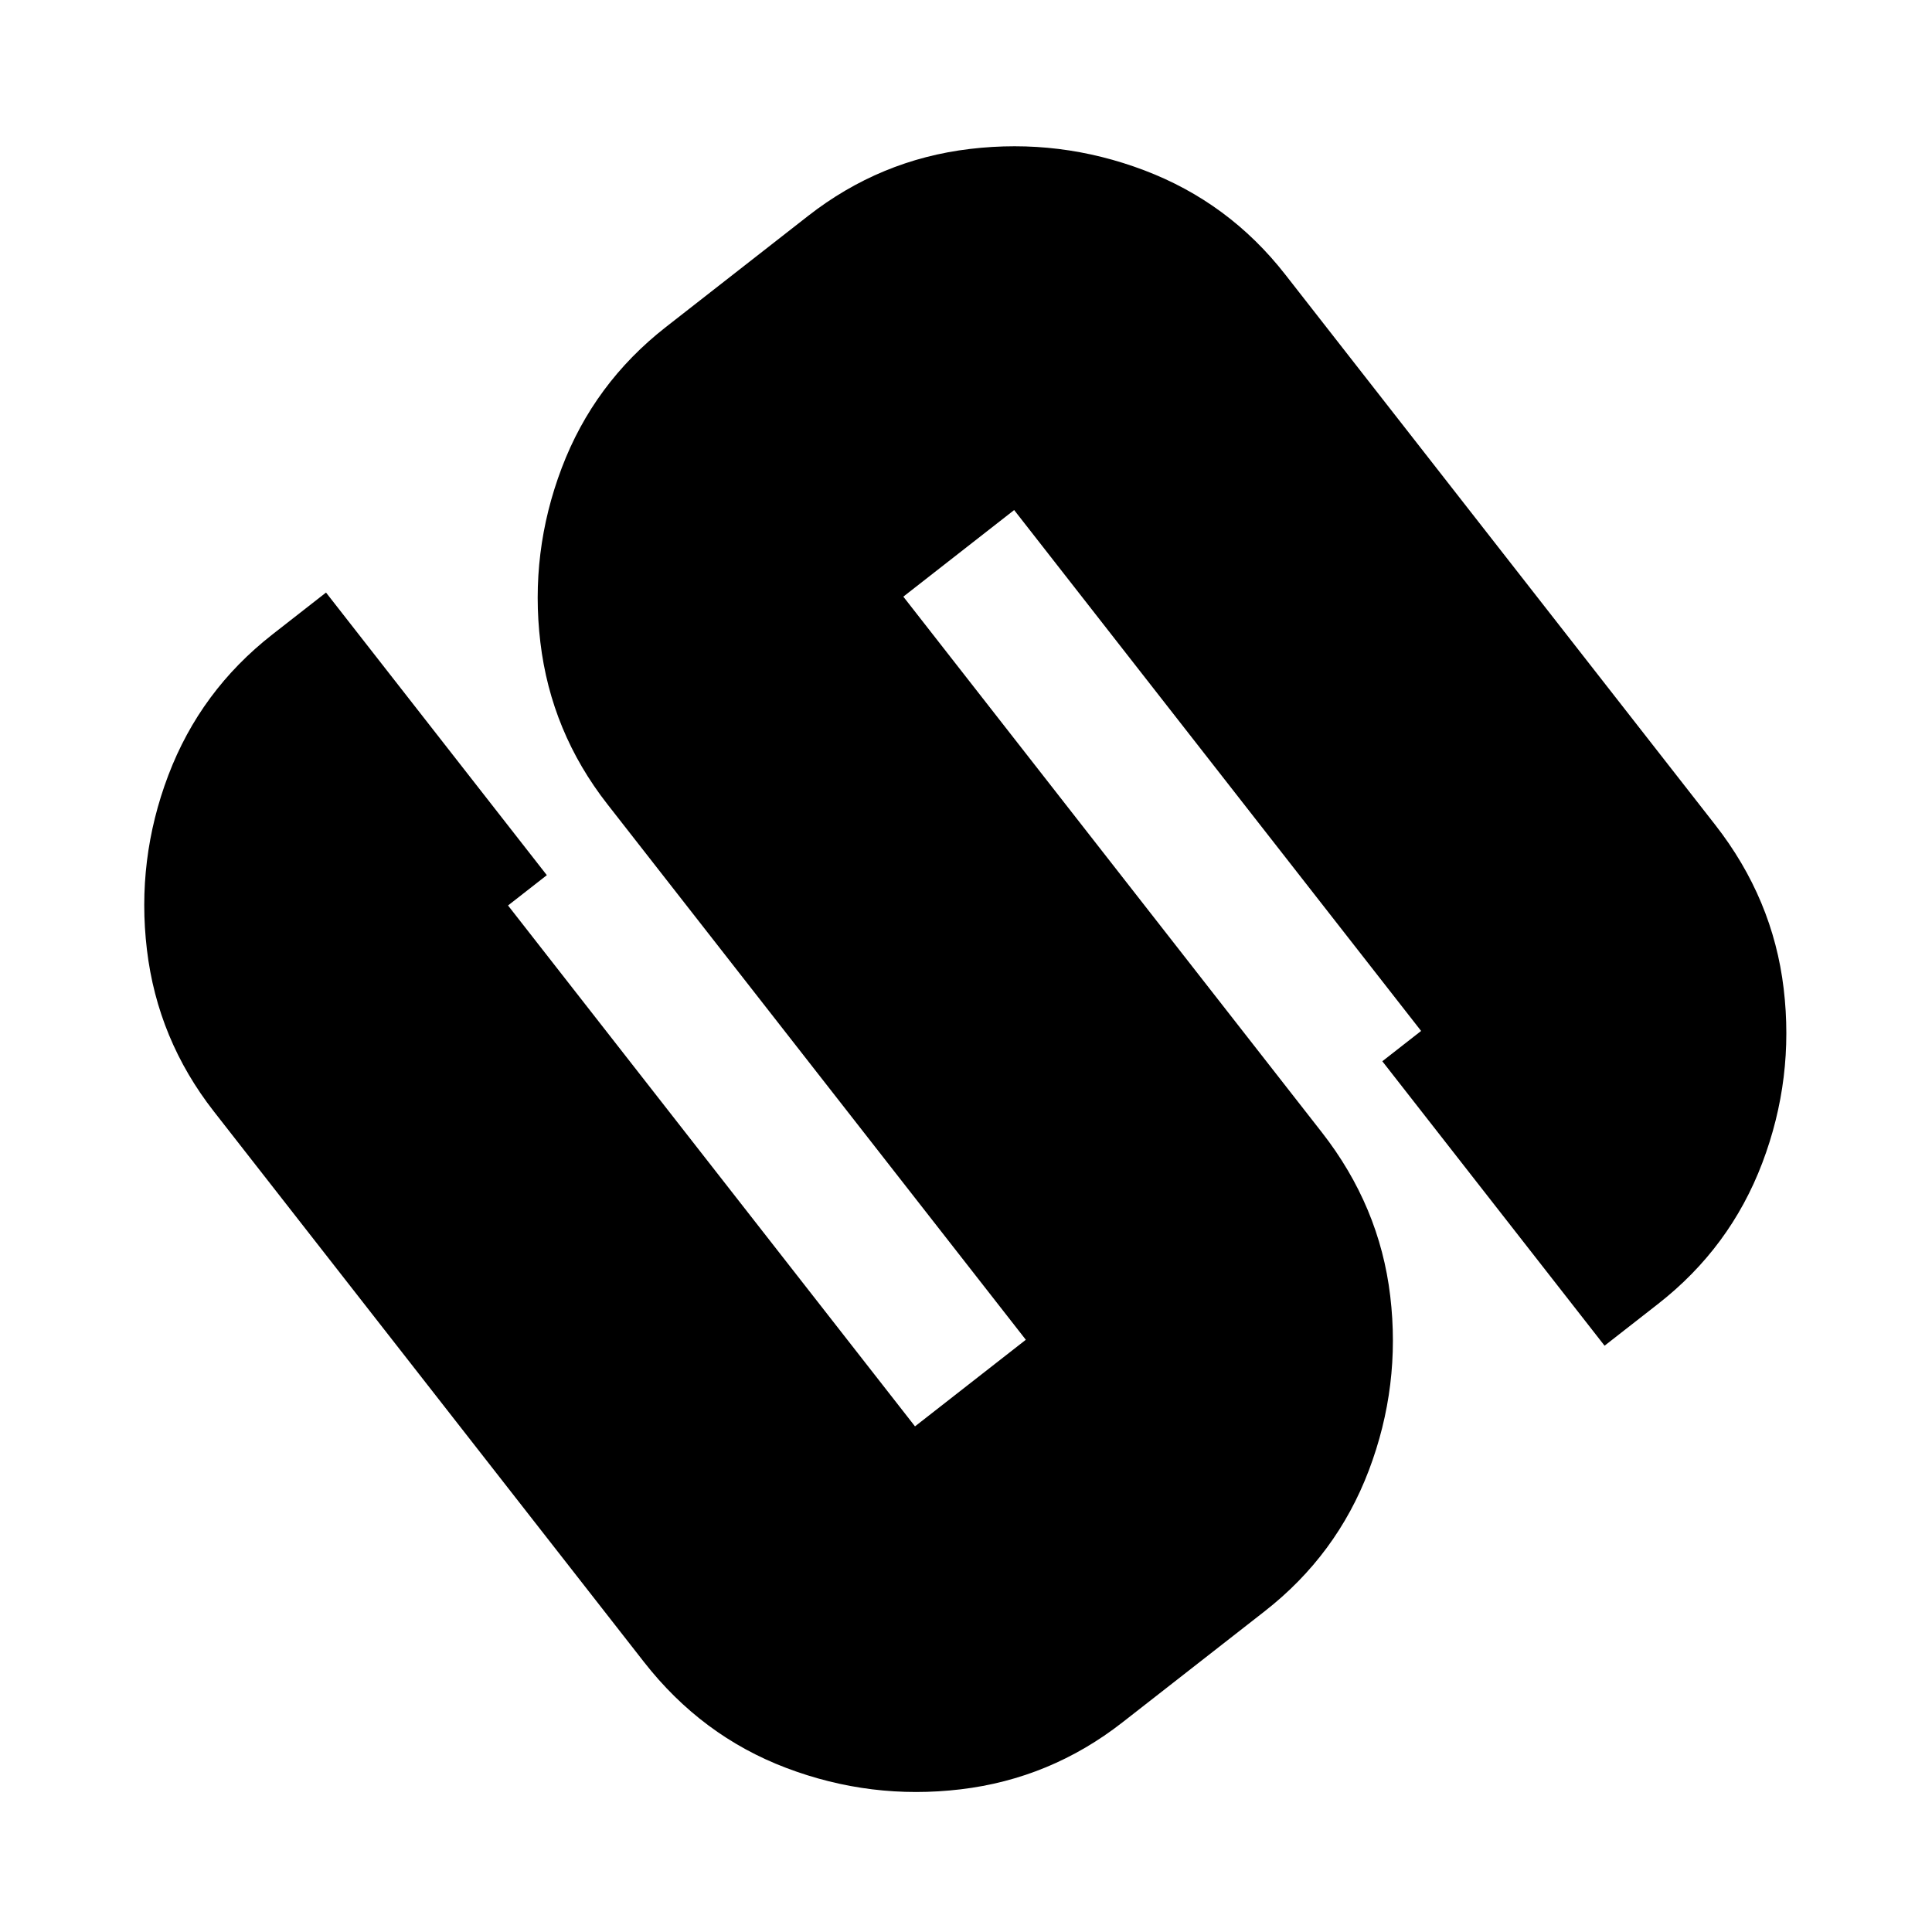 <svg width="211" height="211" viewBox="0 0 211 211" fill="none" xmlns="http://www.w3.org/2000/svg">
<path d="M23.359 121.39C19.261 116.145 16.823 110.253 16.045 103.714C15.268 97.174 16.047 90.826 18.384 84.668C20.721 78.511 24.511 73.384 29.756 69.286L35.606 64.715L59.721 95.58L55.484 98.89L99.93 155.778L112.034 146.321L66.327 87.82C62.23 82.575 59.792 76.682 59.014 70.143C58.236 63.603 59.016 57.255 61.352 51.098C63.689 44.941 67.48 39.813 72.725 35.715L88.258 23.579C93.503 19.482 99.395 17.044 105.935 16.266C112.475 15.488 118.823 16.268 124.98 18.605C131.137 20.941 136.265 24.732 140.363 29.977L187.33 90.093C191.533 95.472 194.023 101.432 194.801 107.971C195.579 114.511 194.799 120.859 192.463 127.016C190.126 133.173 186.335 138.301 181.09 142.399L175.24 146.969L150.968 115.903L155.204 112.593L110.759 55.705L98.655 65.162L144.361 123.664C148.564 129.043 151.055 135.003 151.832 141.542C152.61 148.082 151.83 154.43 149.494 160.587C147.157 166.744 143.366 171.872 138.121 175.97L122.588 188.105C117.343 192.203 111.451 194.641 104.911 195.419C98.372 196.196 92.023 195.417 85.866 193.08C79.709 190.744 74.529 186.886 70.326 181.506L23.359 121.39Z" fill="black"/>
</svg>
